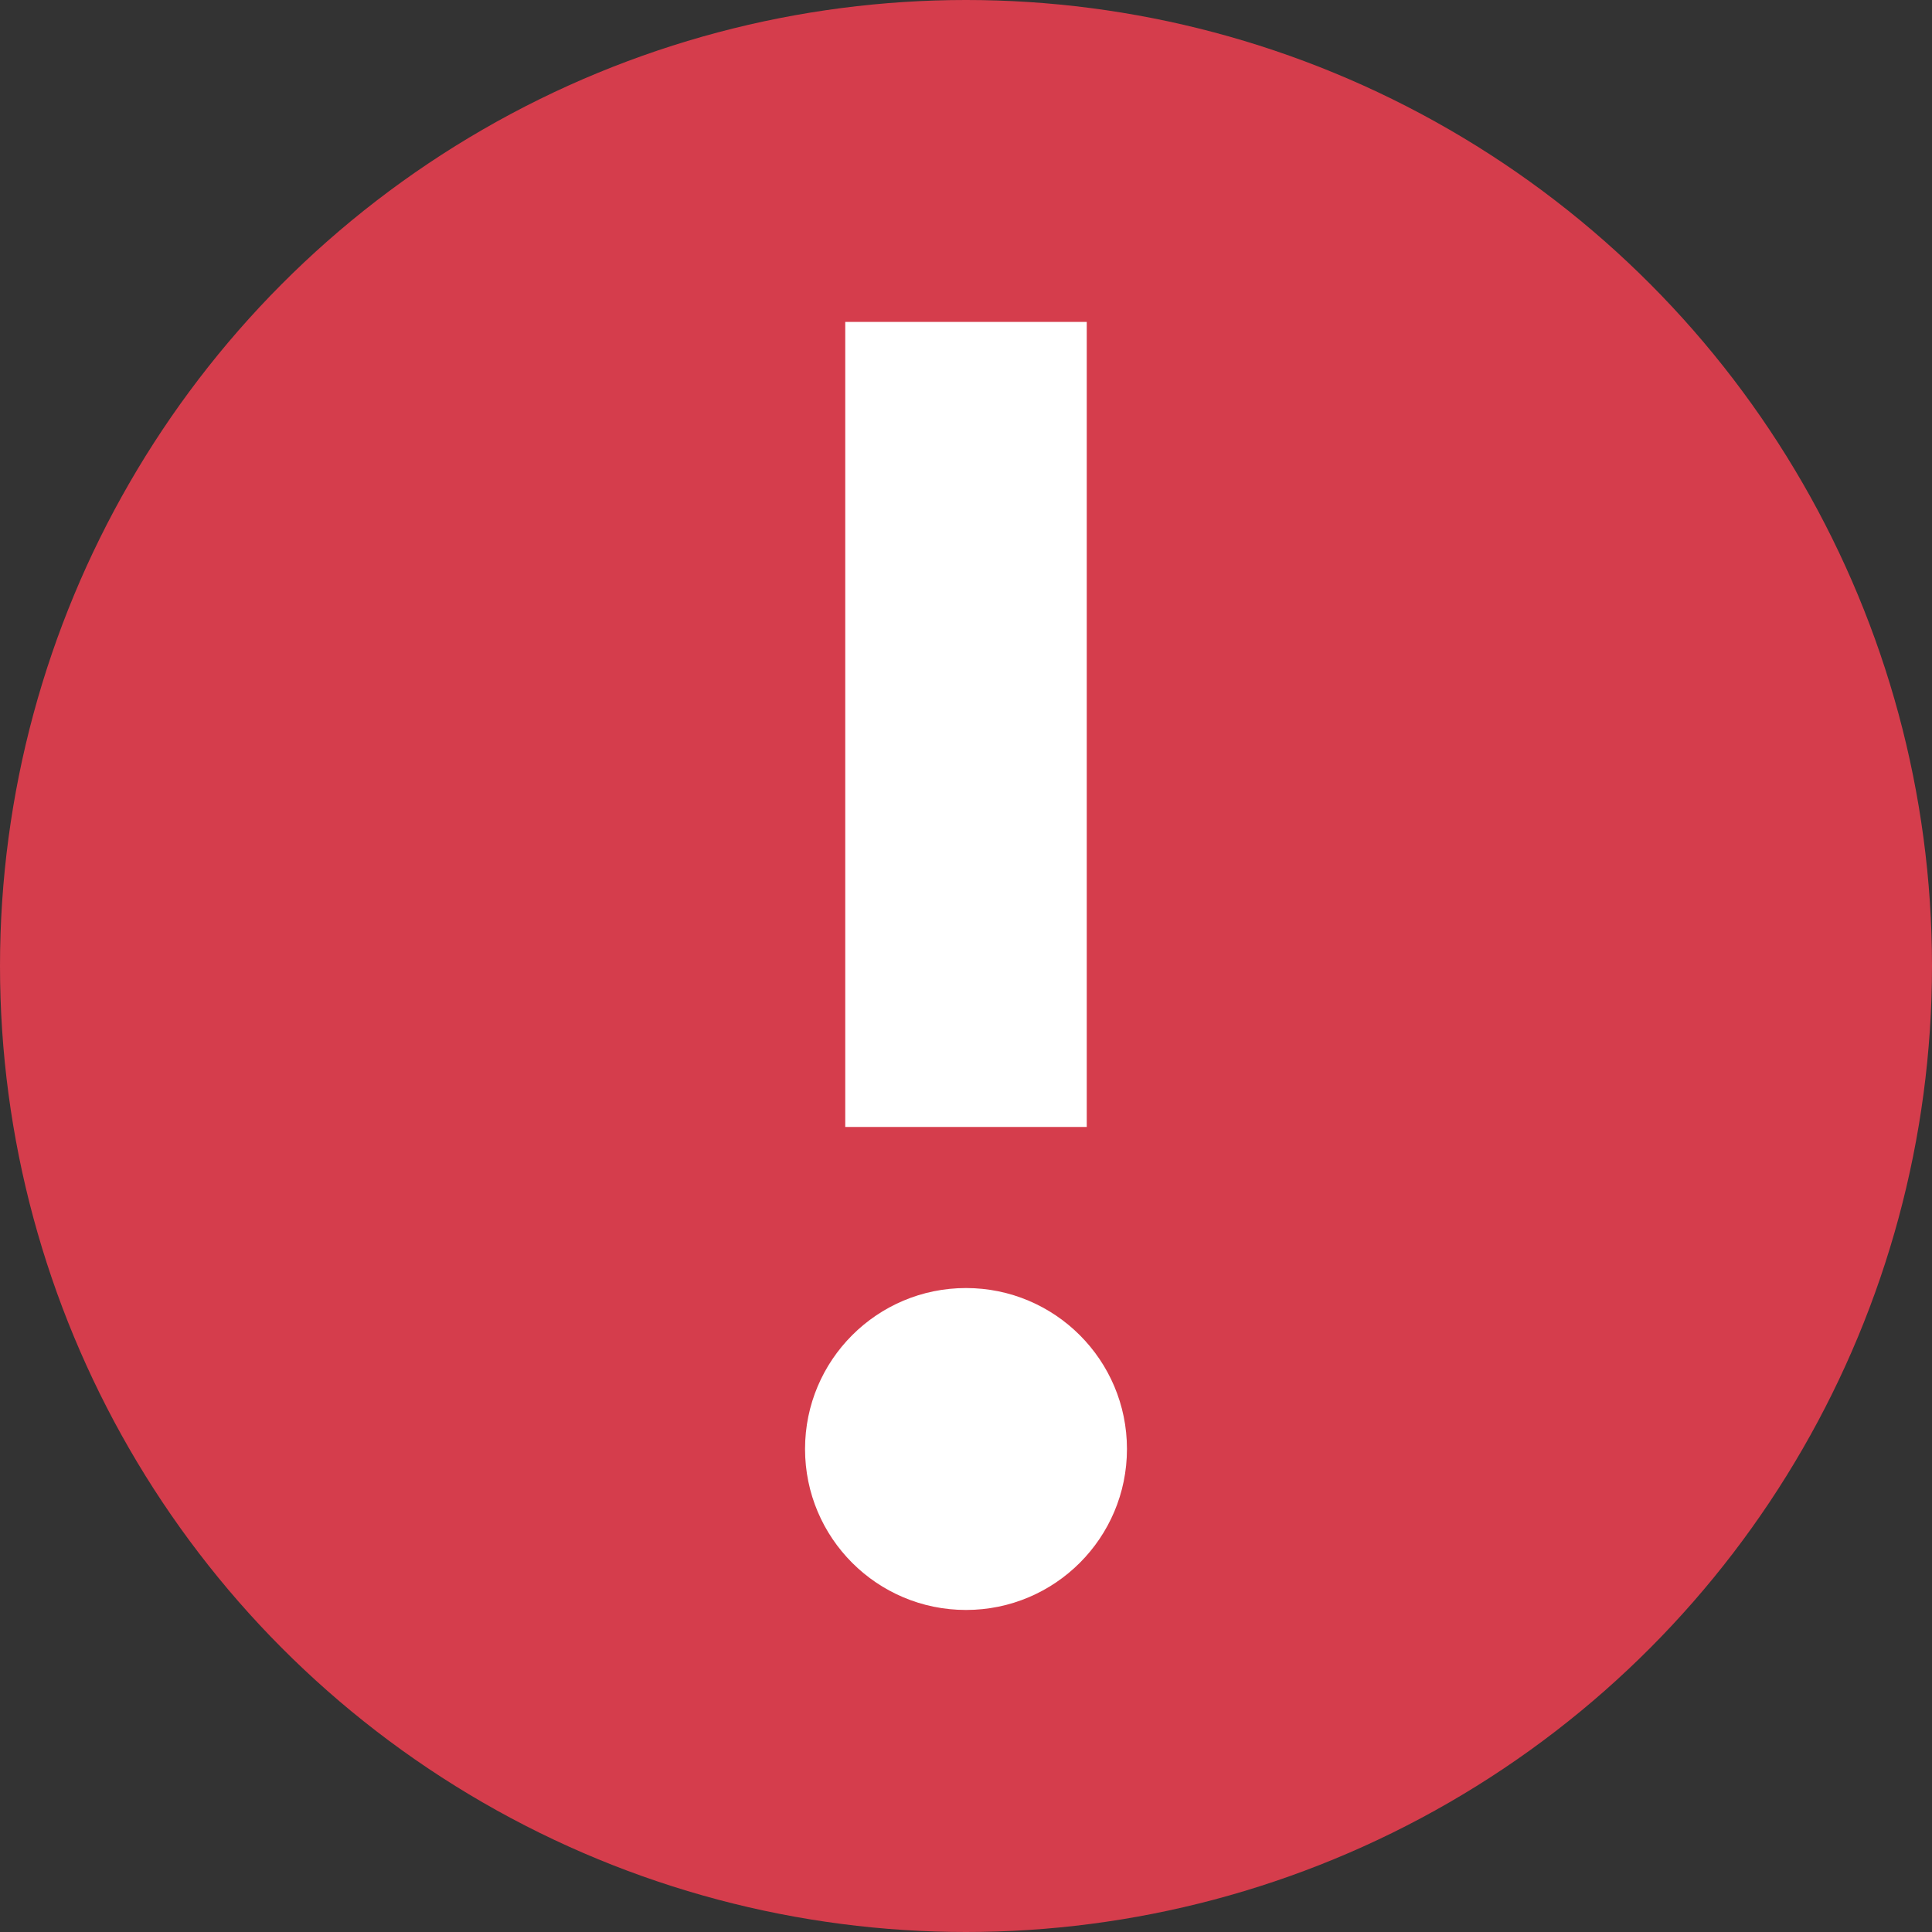 <svg width="16" height="16" viewBox="0 0 16 16" fill="none" xmlns="http://www.w3.org/2000/svg">
<rect x="0" y="0" width="16" height="16" fill="#333333" stroke="none"/>
<circle cx="8" cy="8" r="8" transform="matrix(1 0 0 -1 0 16)" fill="#D53D4C"/>
<rect width="2" height="6.667" transform="matrix(1 0 0 -1 7 9.333)" fill="white"/>
<circle cx="1.333" cy="1.333" r="1.333" transform="matrix(1 0 0 -1 6.667 13.333)" fill="white"/>
</svg>
